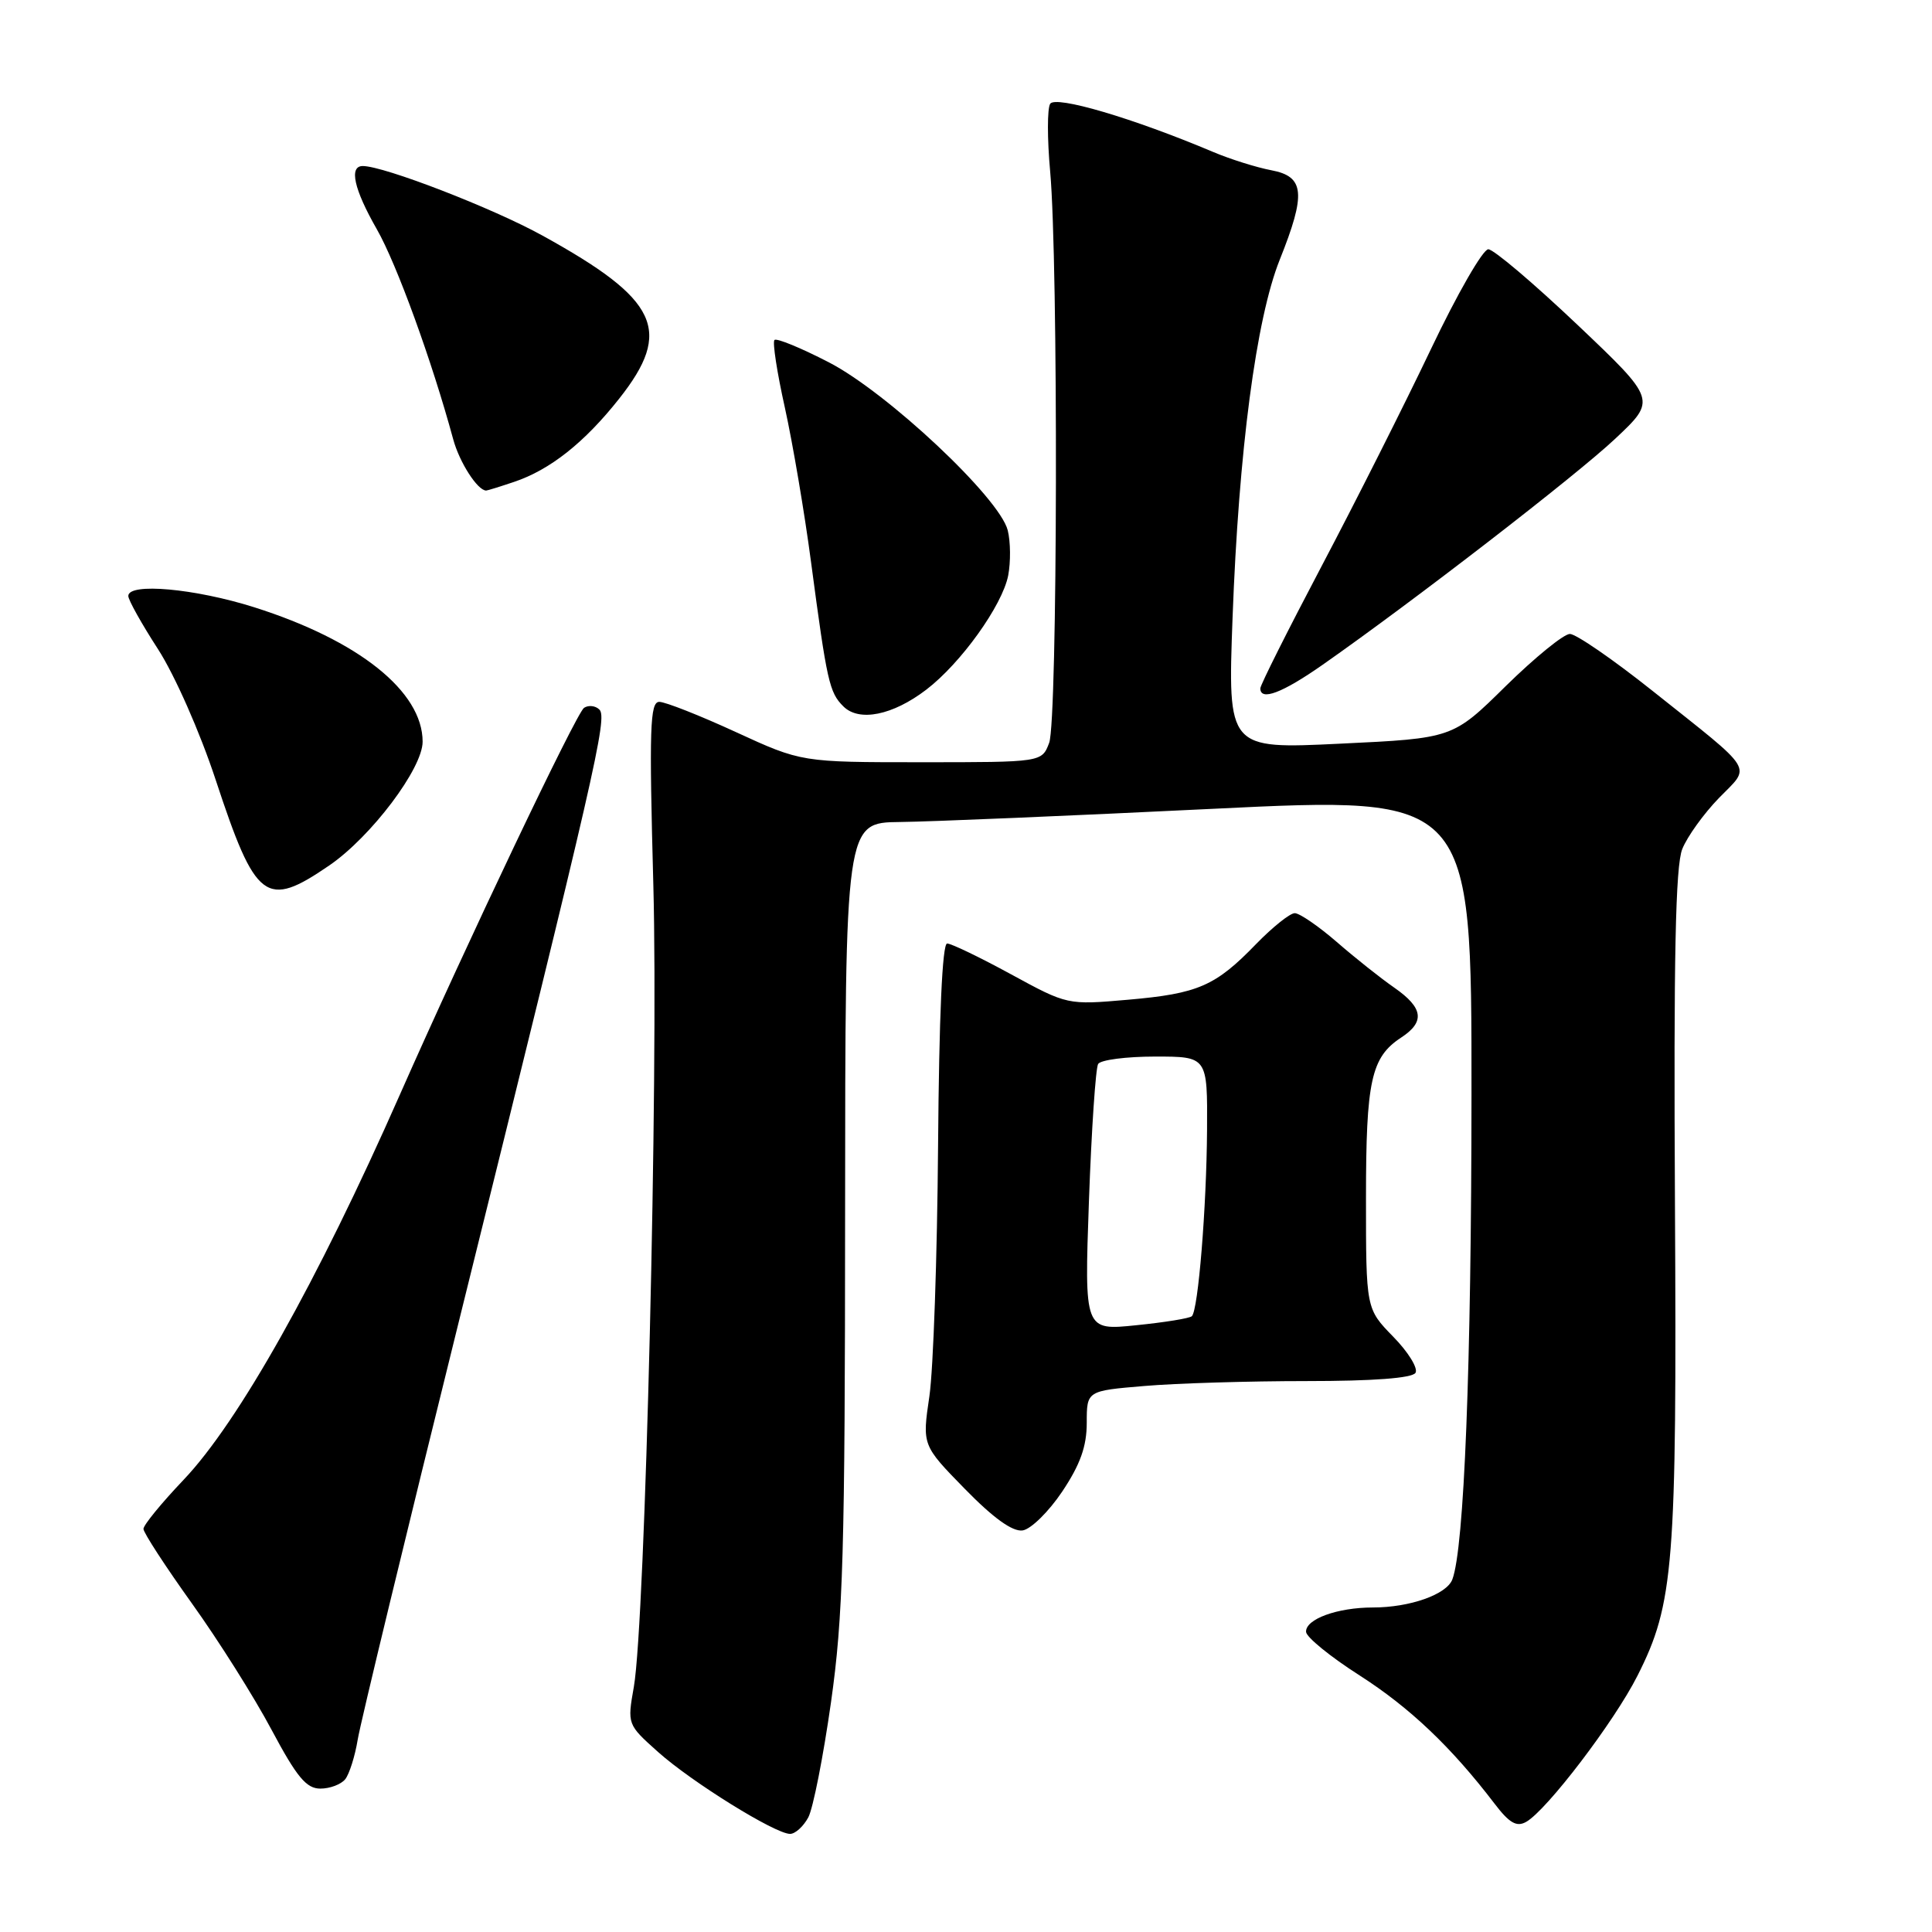 <?xml version="1.0" encoding="UTF-8" standalone="no"?>
<!DOCTYPE svg PUBLIC "-//W3C//DTD SVG 1.1//EN" "http://www.w3.org/Graphics/SVG/1.1/DTD/svg11.dtd" >
<svg xmlns="http://www.w3.org/2000/svg" xmlns:xlink="http://www.w3.org/1999/xlink" version="1.1" viewBox="0 0 256 256">
 <g >
 <path fill="currentColor"
d=" M 107.10 240.82 C 107.74 239.62 109.09 232.76 110.11 225.57 C 111.72 214.22 111.97 205.70 111.98 160.75 C 112.00 109.00 112.00 109.00 119.25 108.92 C 123.24 108.88 141.91 108.09 160.75 107.17 C 195.00 105.50 195.00 105.50 194.98 145.00 C 194.97 180.97 194.01 205.20 192.44 209.29 C 191.68 211.28 186.81 213.00 181.92 213.00 C 177.21 213.00 172.98 214.54 173.06 216.23 C 173.09 216.93 176.28 219.53 180.15 222.00 C 186.80 226.26 192.31 231.49 198.04 239.00 C 200.00 241.57 200.96 242.12 202.22 241.41 C 204.94 239.89 213.91 228.12 216.97 222.05 C 221.80 212.49 222.20 207.48 221.94 159.50 C 221.76 126.86 222.01 114.73 222.91 112.50 C 223.57 110.85 225.76 107.81 227.77 105.74 C 232.04 101.35 232.78 102.54 219.00 91.57 C 213.78 87.41 208.84 84.01 208.02 84.00 C 207.21 84.00 203.39 87.11 199.52 90.91 C 192.50 97.83 192.50 97.83 177.59 98.54 C 162.68 99.26 162.68 99.26 163.32 81.88 C 164.14 59.71 166.44 42.25 169.57 34.42 C 173.08 25.65 172.87 23.39 168.46 22.56 C 166.51 22.19 163.02 21.10 160.71 20.12 C 150.13 15.65 139.85 12.62 139.15 13.76 C 138.76 14.39 138.76 18.42 139.15 22.70 C 140.24 34.72 140.14 95.50 139.02 98.43 C 138.05 101.00 138.05 101.00 122.12 101.00 C 106.20 101.00 106.20 101.00 97.50 97.00 C 92.72 94.80 88.15 93.00 87.36 93.00 C 86.12 93.00 86.01 96.47 86.57 117.25 C 87.26 142.60 85.50 214.83 83.99 223.50 C 83.11 228.49 83.12 228.50 87.20 232.15 C 91.68 236.15 102.72 243.00 104.69 243.00 C 105.37 243.00 106.45 242.02 107.10 240.82 Z  M 45.75 235.75 C 46.29 235.06 47.04 232.70 47.40 230.50 C 47.76 228.30 53.86 203.10 60.95 174.50 C 79.00 101.69 80.51 95.11 79.42 94.02 C 78.91 93.51 77.99 93.40 77.39 93.79 C 76.38 94.45 61.83 125.02 52.98 145.06 C 42.06 169.82 31.60 188.44 24.32 196.09 C 21.39 199.17 19.00 202.09 19.01 202.59 C 19.01 203.09 21.90 207.53 25.42 212.45 C 28.95 217.37 33.70 224.91 35.98 229.20 C 39.33 235.48 40.59 237.00 42.45 237.00 C 43.72 237.00 45.20 236.44 45.75 235.75 Z  M 140.75 197.64 C 143.14 194.06 144.00 191.65 144.00 188.53 C 144.00 184.29 144.00 184.29 151.65 183.65 C 155.86 183.29 165.51 183.00 173.09 183.00 C 181.97 183.00 187.12 182.61 187.56 181.91 C 187.93 181.31 186.60 179.15 184.61 177.12 C 181.00 173.42 181.00 173.42 181.00 158.75 C 181.00 143.19 181.68 140.10 185.65 137.49 C 188.85 135.40 188.60 133.55 184.75 130.87 C 182.96 129.63 179.52 126.90 177.11 124.80 C 174.69 122.71 172.20 121.00 171.56 121.00 C 170.93 121.00 168.63 122.84 166.45 125.08 C 161.05 130.66 158.77 131.66 149.47 132.47 C 141.44 133.17 141.44 133.17 133.97 129.10 C 129.86 126.86 126.05 125.02 125.50 125.02 C 124.86 125.01 124.43 134.71 124.30 151.75 C 124.19 166.46 123.67 181.43 123.15 185.00 C 122.19 191.50 122.19 191.50 127.85 197.29 C 131.62 201.15 134.16 202.98 135.50 202.79 C 136.60 202.63 138.96 200.31 140.75 197.64 Z  M 43.64 114.67 C 49.18 110.87 56.00 101.82 56.00 98.28 C 56.00 91.62 47.52 84.85 33.70 80.47 C 25.83 77.98 17.00 77.18 17.00 78.97 C 17.00 79.50 18.77 82.67 20.94 86.02 C 23.15 89.45 26.49 97.00 28.57 103.31 C 33.89 119.44 35.22 120.44 43.64 114.67 Z  M 122.73 91.39 C 127.31 87.90 132.81 80.23 133.59 76.26 C 133.93 74.47 133.91 71.78 133.53 70.27 C 132.46 65.98 117.57 52.00 109.81 48.00 C 106.13 46.10 102.90 44.77 102.62 45.05 C 102.34 45.32 102.96 49.36 104.00 54.02 C 105.03 58.69 106.60 67.90 107.47 74.50 C 109.58 90.37 109.89 91.75 111.75 93.60 C 113.83 95.68 118.28 94.79 122.73 91.39 Z  M 175.25 88.09 C 187.36 79.61 208.83 63.02 214.02 58.14 C 219.50 52.99 219.50 52.99 209.00 43.02 C 203.22 37.54 197.92 33.04 197.21 33.03 C 196.50 33.01 193.08 38.96 189.61 46.25 C 186.14 53.54 179.63 66.46 175.15 74.96 C 170.67 83.46 167.00 90.77 167.00 91.21 C 167.00 92.93 169.92 91.82 175.25 88.09 Z  M 68.10 63.86 C 72.88 62.26 77.44 58.65 82.04 52.83 C 89.19 43.79 87.27 39.70 71.87 31.21 C 65.28 27.57 50.87 22.00 48.07 22.00 C 46.21 22.00 46.90 25.08 49.94 30.39 C 52.56 34.97 57.24 47.84 60.05 58.20 C 60.88 61.27 63.28 65.00 64.42 65.00 C 64.58 65.00 66.23 64.49 68.10 63.86 Z  M 144.29 159.13 C 144.63 149.68 145.18 141.51 145.51 140.98 C 145.85 140.44 149.24 140.00 153.06 140.00 C 160.00 140.00 160.00 140.00 159.94 149.75 C 159.87 160.04 158.77 173.56 157.93 174.40 C 157.66 174.68 154.34 175.22 150.56 175.60 C 143.68 176.31 143.68 176.31 144.29 159.13 Z "/>
</g>
</svg>